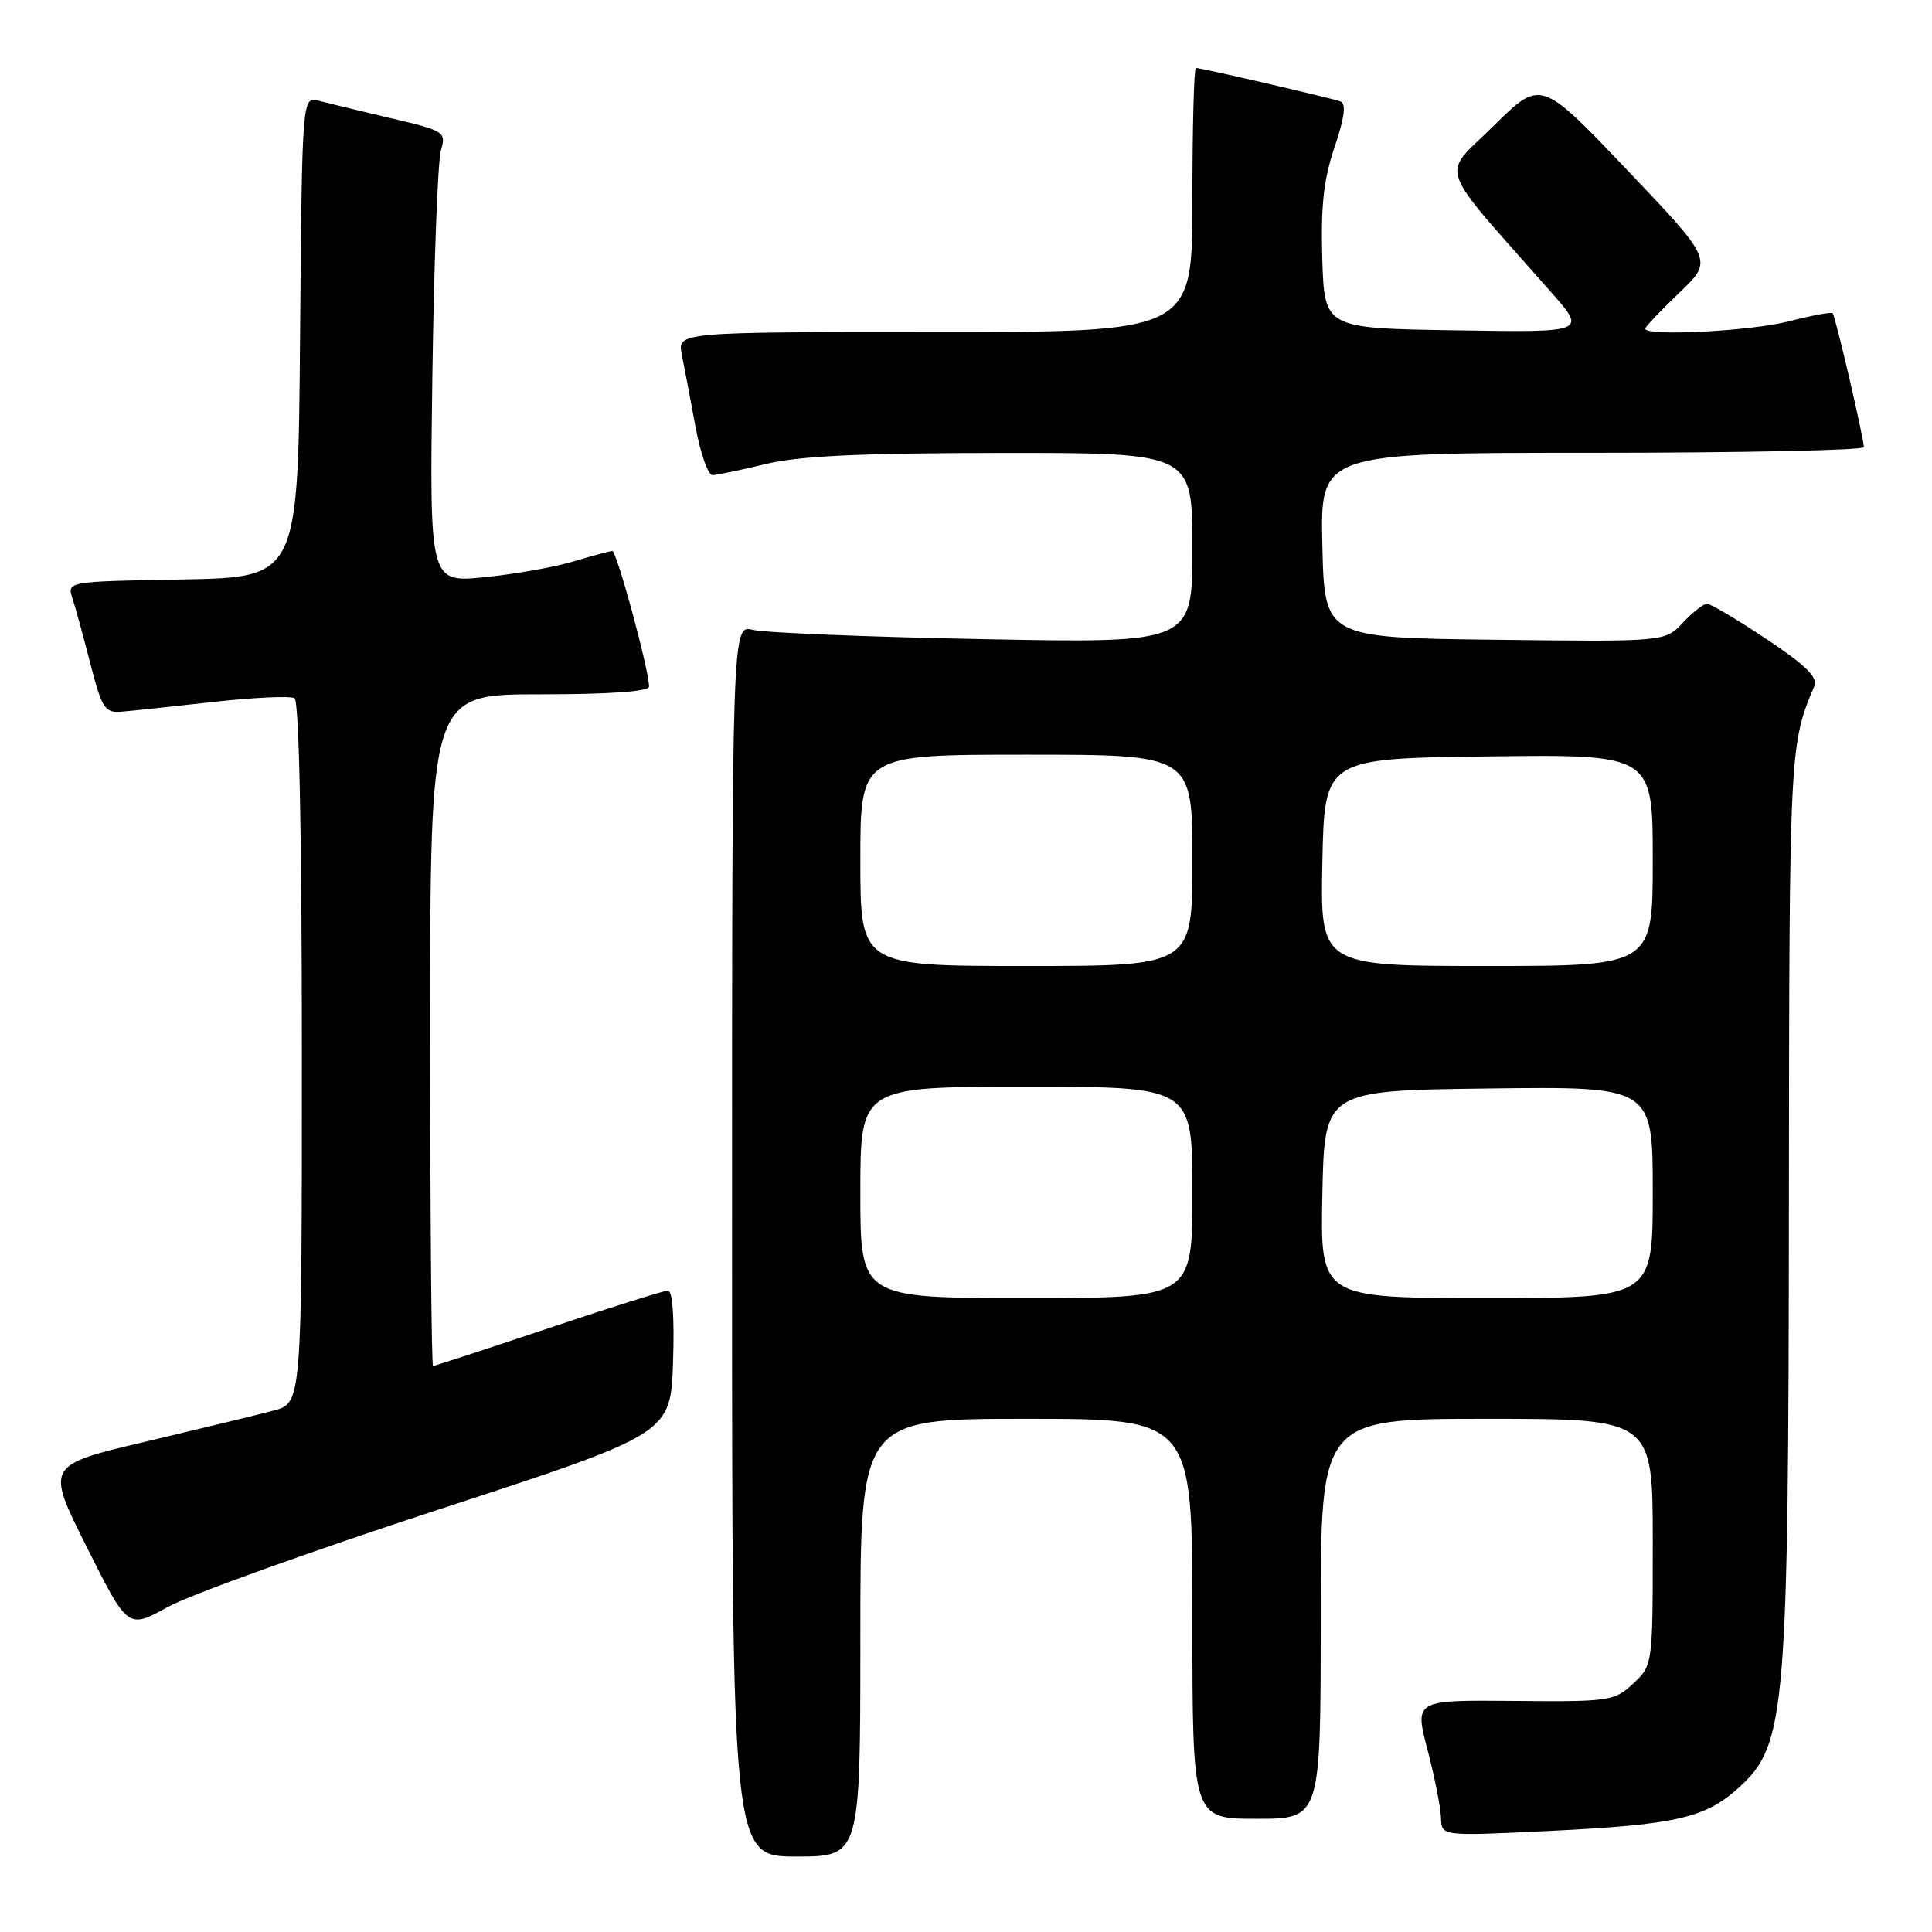 <?xml version="1.0" encoding="UTF-8" standalone="no"?>
<!DOCTYPE svg PUBLIC "-//W3C//DTD SVG 1.1//EN" "http://www.w3.org/Graphics/SVG/1.1/DTD/svg11.dtd" >
<svg xmlns="http://www.w3.org/2000/svg" xmlns:xlink="http://www.w3.org/1999/xlink" version="1.1" viewBox="0 0 256 256">
 <g >
 <path fill="currentColor"
d=" M 114.00 217.00 C 114.00 188.00 114.00 188.00 136.00 188.00 C 158.00 188.00 158.00 188.00 158.00 214.50 C 158.00 241.00 158.00 241.00 166.50 241.00 C 175.00 241.00 175.00 241.00 175.00 214.50 C 175.00 188.00 175.00 188.00 197.00 188.00 C 219.00 188.00 219.00 188.00 219.00 204.33 C 219.00 220.60 218.99 220.66 216.41 223.08 C 213.92 225.40 213.29 225.50 200.62 225.38 C 187.43 225.26 187.43 225.26 189.16 231.88 C 190.11 235.52 190.91 239.58 190.94 240.90 C 191.00 243.30 191.00 243.30 205.25 242.61 C 222.27 241.78 226.07 240.89 230.60 236.69 C 236.63 231.10 236.99 226.69 237.04 158.66 C 237.09 99.33 237.13 98.58 240.41 90.92 C 240.91 89.75 239.28 88.15 234.05 84.67 C 230.19 82.10 226.65 80.00 226.19 80.00 C 225.73 80.00 224.28 81.13 222.98 82.52 C 220.62 85.04 220.62 85.04 198.06 84.77 C 175.50 84.50 175.50 84.50 175.22 72.25 C 174.94 60.00 174.94 60.00 210.97 60.00 C 230.79 60.00 246.99 59.66 246.97 59.25 C 246.93 57.90 243.19 41.86 242.84 41.51 C 242.65 41.32 240.04 41.80 237.03 42.58 C 232.02 43.88 218.00 44.60 218.00 43.55 C 218.00 43.31 220.03 41.17 222.51 38.80 C 227.01 34.50 227.01 34.50 215.58 22.50 C 204.16 10.50 204.16 10.50 197.90 16.69 C 190.92 23.59 190.08 21.19 205.58 38.77 C 210.22 44.05 210.22 44.05 192.86 43.77 C 175.50 43.50 175.50 43.50 175.21 34.32 C 175.00 27.35 175.38 23.79 176.84 19.49 C 178.16 15.58 178.40 13.72 177.62 13.44 C 176.33 12.98 159.15 9.00 158.46 9.00 C 158.21 9.00 158.00 16.88 158.00 26.50 C 158.00 44.00 158.00 44.00 123.88 44.00 C 89.75 44.00 89.75 44.00 90.35 47.01 C 90.68 48.67 91.49 52.94 92.15 56.51 C 92.81 60.08 93.83 62.98 94.42 62.96 C 95.02 62.94 98.20 62.28 101.50 61.48 C 105.91 60.41 114.18 60.03 132.75 60.02 C 158.00 60.00 158.00 60.00 158.00 72.61 C 158.00 85.23 158.00 85.23 130.25 84.69 C 114.99 84.40 101.26 83.84 99.75 83.46 C 97.00 82.77 97.00 82.77 97.00 164.38 C 97.00 246.00 97.00 246.00 105.50 246.00 C 114.00 246.00 114.00 246.00 114.00 217.00 Z  M 58.18 200.00 C 88.86 189.98 88.86 189.98 89.18 180.49 C 89.38 174.61 89.12 171.00 88.50 171.01 C 87.95 171.02 80.81 173.27 72.63 176.01 C 64.45 178.76 57.58 181.00 57.38 181.00 C 57.17 181.00 57.00 160.98 57.00 136.50 C 57.00 92.00 57.00 92.00 71.50 92.00 C 80.84 92.00 86.00 91.63 86.00 90.96 C 86.00 88.76 81.72 73.00 81.13 73.01 C 80.78 73.02 78.47 73.64 76.00 74.39 C 73.53 75.14 68.22 76.08 64.20 76.48 C 56.91 77.21 56.91 77.21 57.29 49.86 C 57.50 34.81 58.01 21.35 58.42 19.95 C 59.13 17.48 58.94 17.35 51.83 15.67 C 47.80 14.72 43.49 13.68 42.26 13.36 C 40.03 12.77 40.03 12.77 39.76 44.64 C 39.50 76.50 39.50 76.50 24.19 76.78 C 8.88 77.05 8.88 77.05 9.60 79.28 C 10.00 80.50 11.07 84.42 11.99 88.00 C 13.50 93.86 13.90 94.48 16.08 94.30 C 17.41 94.20 22.90 93.61 28.28 93.01 C 33.66 92.41 38.50 92.19 39.03 92.52 C 39.63 92.89 40.00 110.64 40.00 139.52 C 40.00 185.92 40.00 185.92 36.25 186.91 C 34.19 187.46 26.55 189.31 19.28 191.03 C 6.06 194.15 6.06 194.15 11.50 205.00 C 16.94 215.86 16.94 215.86 22.22 212.94 C 25.12 211.33 41.31 205.51 58.18 200.00 Z  M 114.00 158.00 C 114.00 144.00 114.00 144.00 136.00 144.00 C 158.00 144.00 158.00 144.00 158.00 158.00 C 158.00 172.00 158.00 172.00 136.00 172.00 C 114.00 172.00 114.00 172.00 114.00 158.00 Z  M 175.22 158.25 C 175.50 144.50 175.50 144.50 197.25 144.23 C 219.00 143.96 219.00 143.96 219.00 157.98 C 219.00 172.00 219.00 172.00 196.97 172.00 C 174.94 172.00 174.94 172.00 175.22 158.25 Z  M 114.00 114.00 C 114.00 100.00 114.00 100.00 136.00 100.00 C 158.00 100.00 158.00 100.00 158.00 114.00 C 158.00 128.00 158.00 128.00 136.00 128.00 C 114.00 128.00 114.00 128.00 114.00 114.00 Z  M 175.22 114.25 C 175.50 100.50 175.50 100.50 197.25 100.23 C 219.00 99.96 219.00 99.96 219.00 113.98 C 219.00 128.00 219.00 128.00 196.97 128.00 C 174.94 128.00 174.94 128.00 175.22 114.25 Z "/>
</g>
</svg>